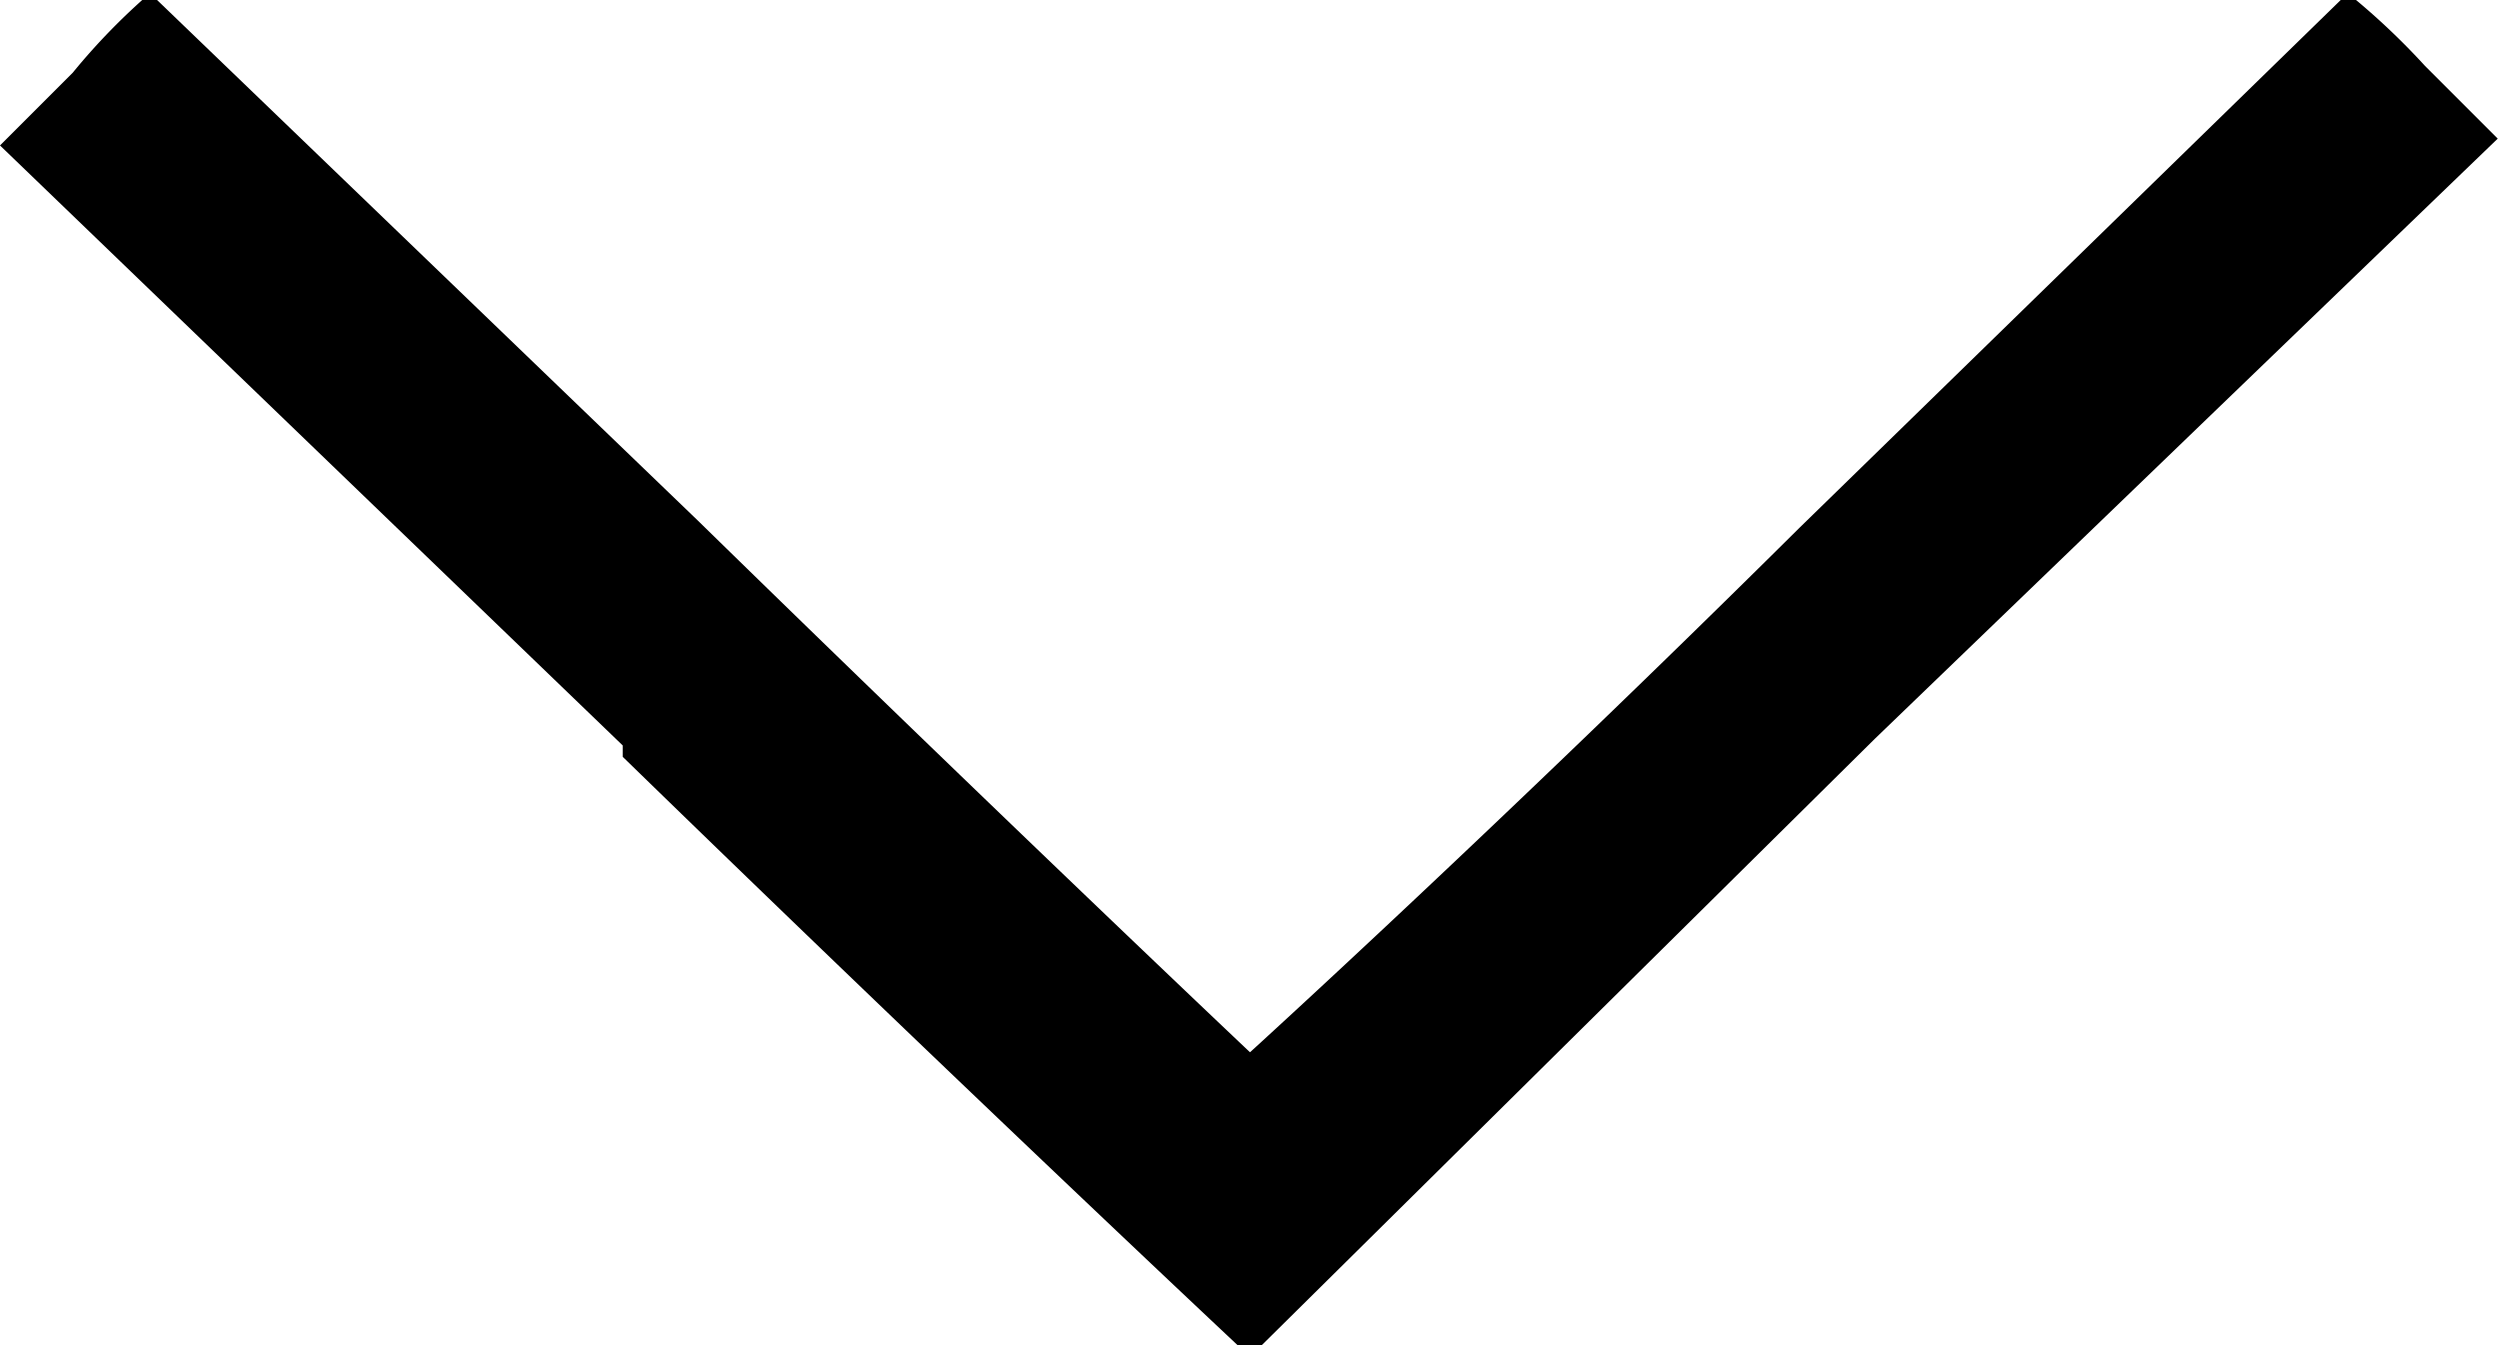 <svg id="Слой_1" data-name="Слой 1" xmlns="http://www.w3.org/2000/svg" viewBox="0 0 11 5.92"><title>arrowsm</title><path d="M9.24,13.31L6.5,10.67l0.32-.32A2.84,2.84,0,0,1,7.16,10l2.41,2.32C10.9,13.62,12,14.66,12,14.66s1.1-1,2.42-2.31L16.83,10a3.11,3.11,0,0,1,.34.32l0.32,0.32-2.74,2.64L12,16s-1.26-1.18-2.76-2.64h0Z" transform="translate(-6.5 -10.03)"/></svg>